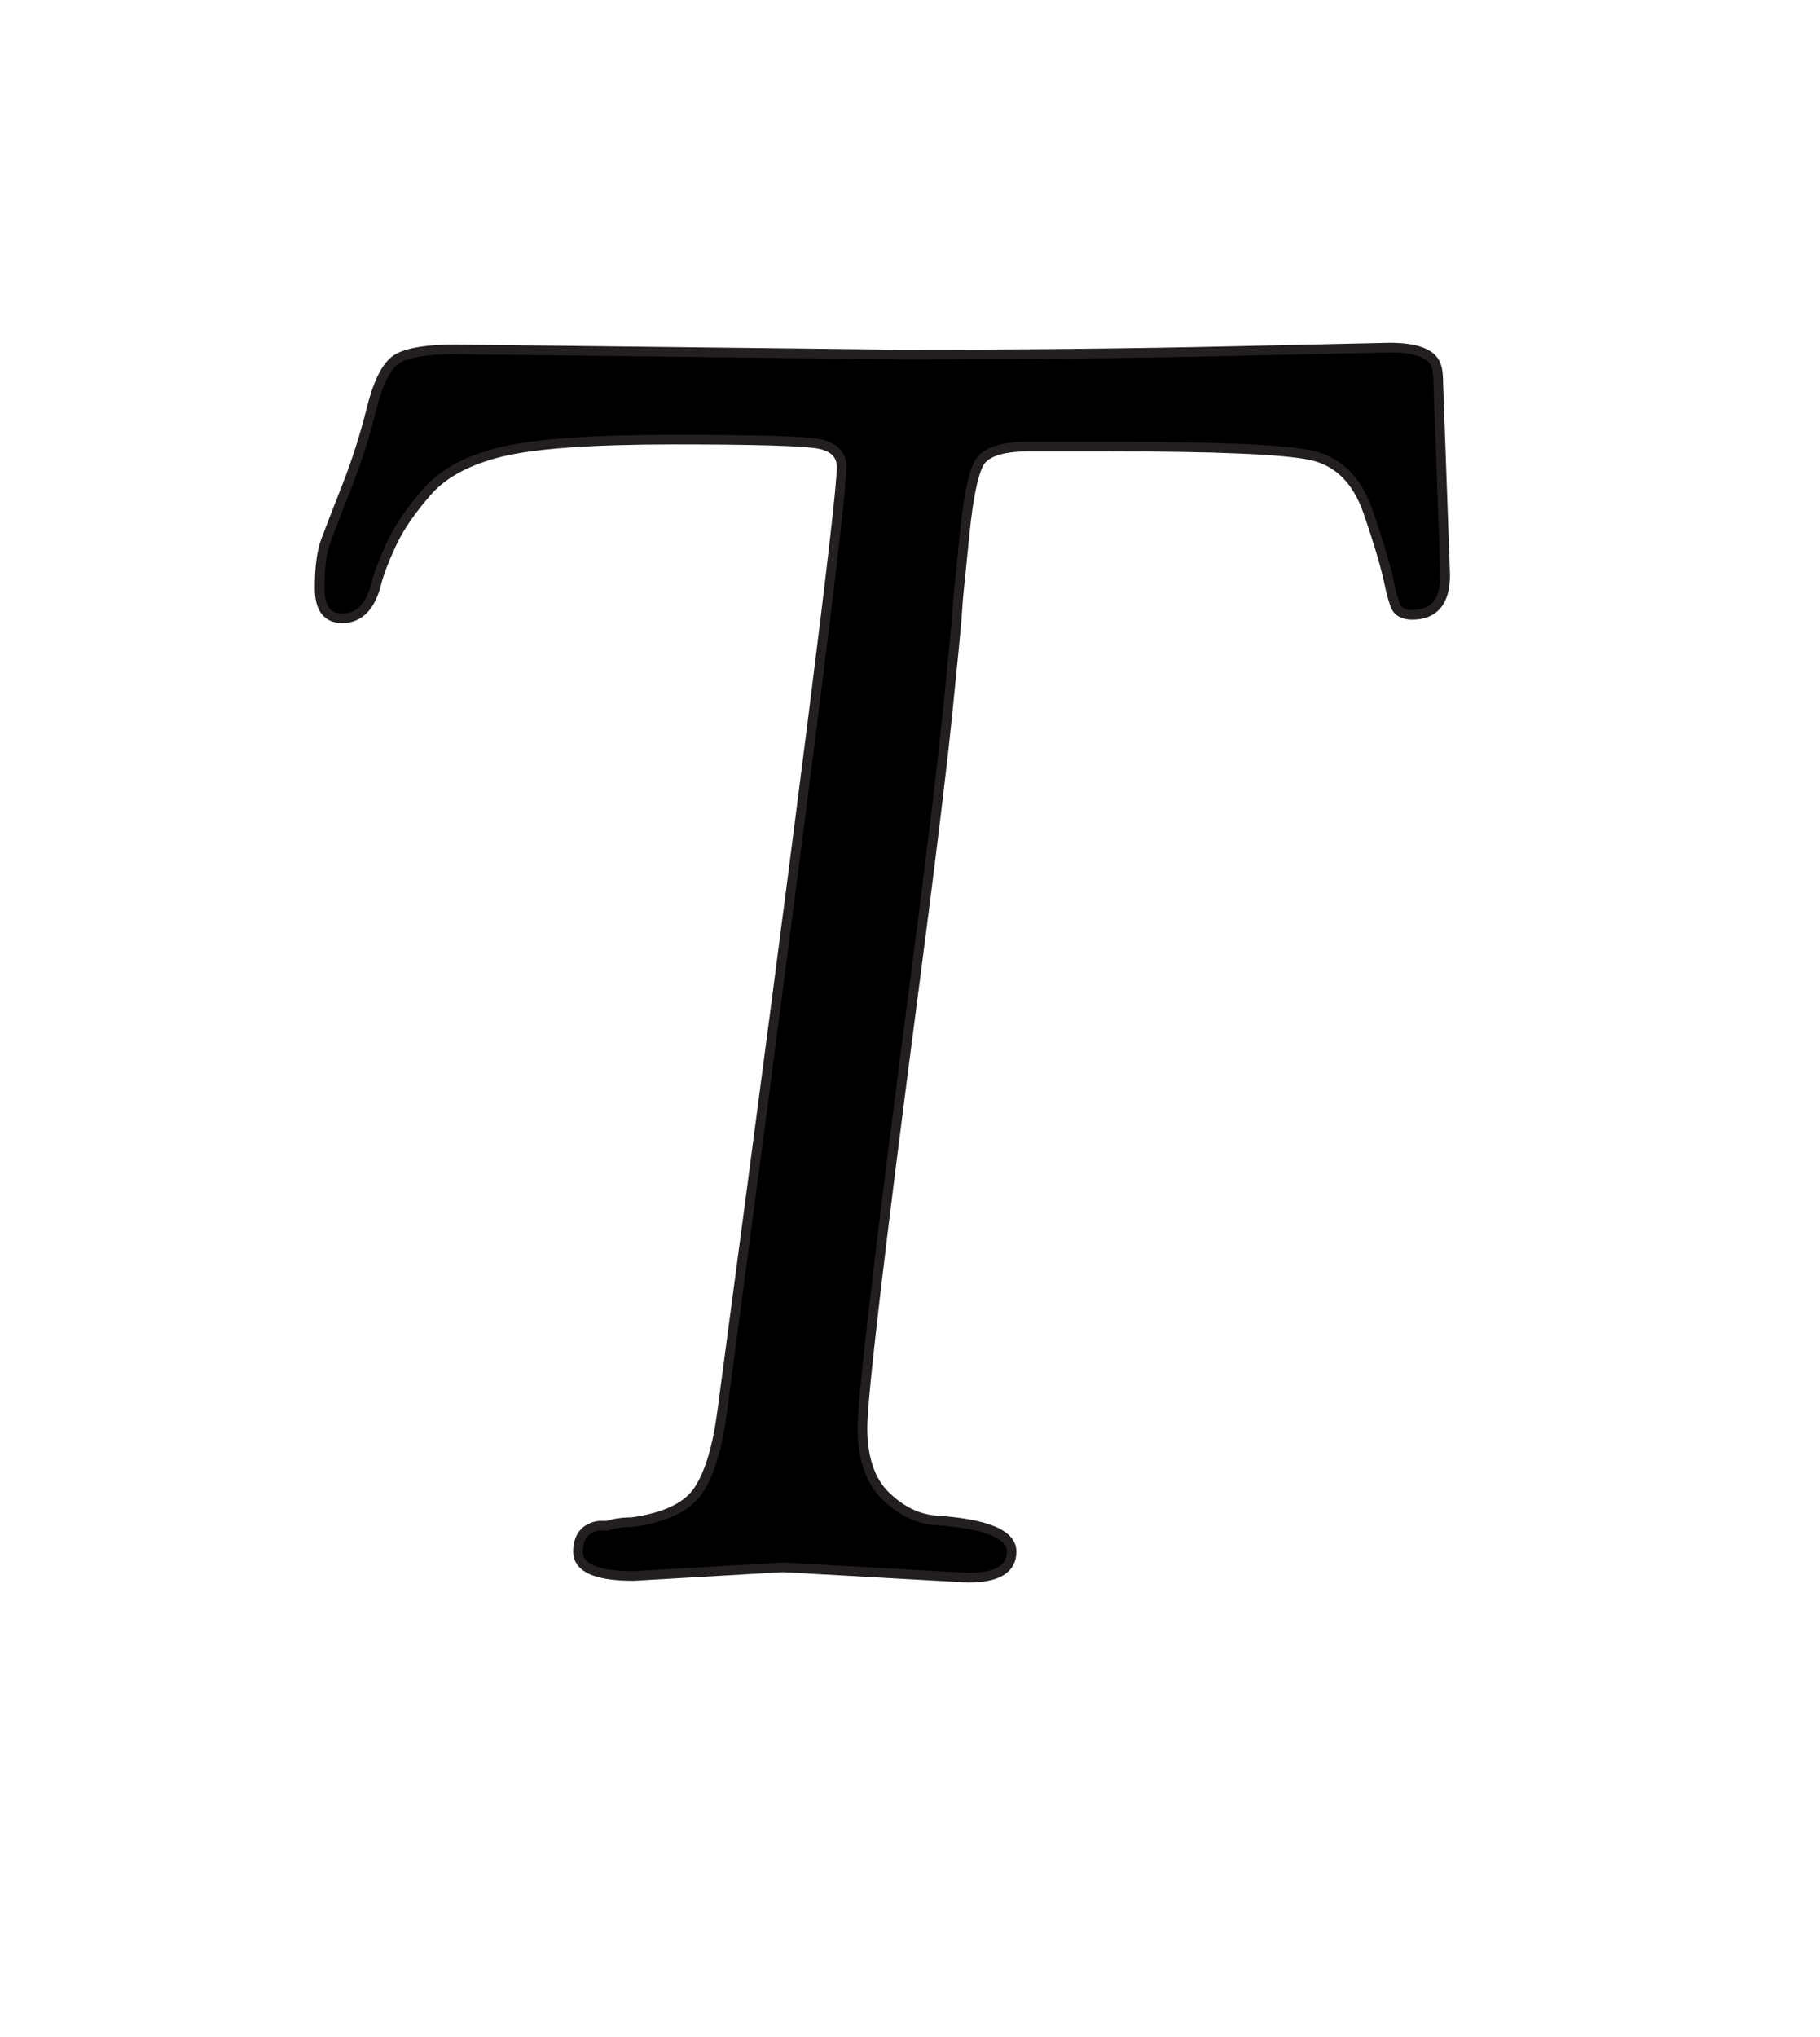 <?xml version="1.0" encoding="utf-8"?>
<!-- Generator: Adobe Illustrator 16.0.0, SVG Export Plug-In . SVG Version: 6.00 Build 0)  -->
<!DOCTYPE svg PUBLIC "-//W3C//DTD SVG 1.1//EN" "http://www.w3.org/Graphics/SVG/1.1/DTD/svg11.dtd">
<svg version="1.1" id="Layer_1" xmlns="http://www.w3.org/2000/svg" xmlns:xlink="http://www.w3.org/1999/xlink" x="0px" y="0px"
	 width="446px" height="499px" viewBox="0 0 446 499" enable-background="new 0 0 446 499" xml:space="preserve">
<g>
	<path stroke="#231F20" stroke-width="2.36" d="M191.8,383.935l-36.55,2.125c-9.071,0-13.6-1.979-13.6-5.95
		c0-3.679,1.7-5.804,5.1-6.375c0.85,0,1.554,0,2.125,0c1.7-0.564,3.679-0.85,5.95-0.85c8.214-1.129,13.666-3.752,16.362-7.862
		c2.689-4.104,4.602-10.413,5.737-18.913c19.55-146.479,29.325-223.689,29.325-231.625c0-3.115-1.846-5.027-5.525-5.738
		c-3.686-0.704-15.513-1.063-35.488-1.063c-19.975,0-34.073,0.996-42.287,2.975c-8.221,1.986-14.311,5.246-18.275,9.775
		c-3.971,4.536-6.873,8.786-8.712,12.75c-1.846,3.971-3.048,7.086-3.612,9.35c-1.421,5.95-4.25,8.925-8.5,8.925
		c-3.686,0-5.525-2.477-5.525-7.438c0-4.954,0.491-8.779,1.487-11.475c0.989-2.689,2.689-7.079,5.1-13.175
		c2.404-6.089,4.462-12.537,6.163-19.337c1.7-6.8,3.891-10.904,6.587-12.325c2.689-1.415,7.292-2.125,13.813-2.125l109.65,1.275
		c28.899,0,55.954-0.279,81.175-0.85l38.25-0.85c6.8,0,10.625,1.561,11.476,4.675c0.278,0.85,0.425,2.125,0.425,3.825l1.7,47.175
		c0,6.521-2.696,9.775-8.075,9.775c-2.271,0-3.686-0.85-4.25-2.55c-0.571-1.7-0.996-3.254-1.275-4.675
		c-0.85-4.25-2.623-10.267-5.313-18.063c-2.696-7.79-7.371-12.392-14.024-13.813c-6.661-1.415-23.309-2.125-49.938-2.125H252.15
		c-6.8,0-10.911,1.421-12.325,4.25c-1.421,2.835-2.55,8.434-3.4,16.788c-0.85,8.36-1.348,13.248-1.487,14.663
		c-0.146,1.421-0.286,3.26-0.425,5.525c-0.146,2.271-0.923,10.346-2.338,24.225c-1.421,13.885-4.11,35.985-8.075,66.3
		c-8.5,64.886-12.75,101.084-12.75,108.588c0,7.51,1.913,13.108,5.737,16.787c3.825,3.686,8.002,5.671,12.538,5.95
		c12.179,0.85,18.275,3.399,18.275,7.649s-3.546,6.375-10.625,6.375L191.8,383.935z"/>
</g>
</svg>
